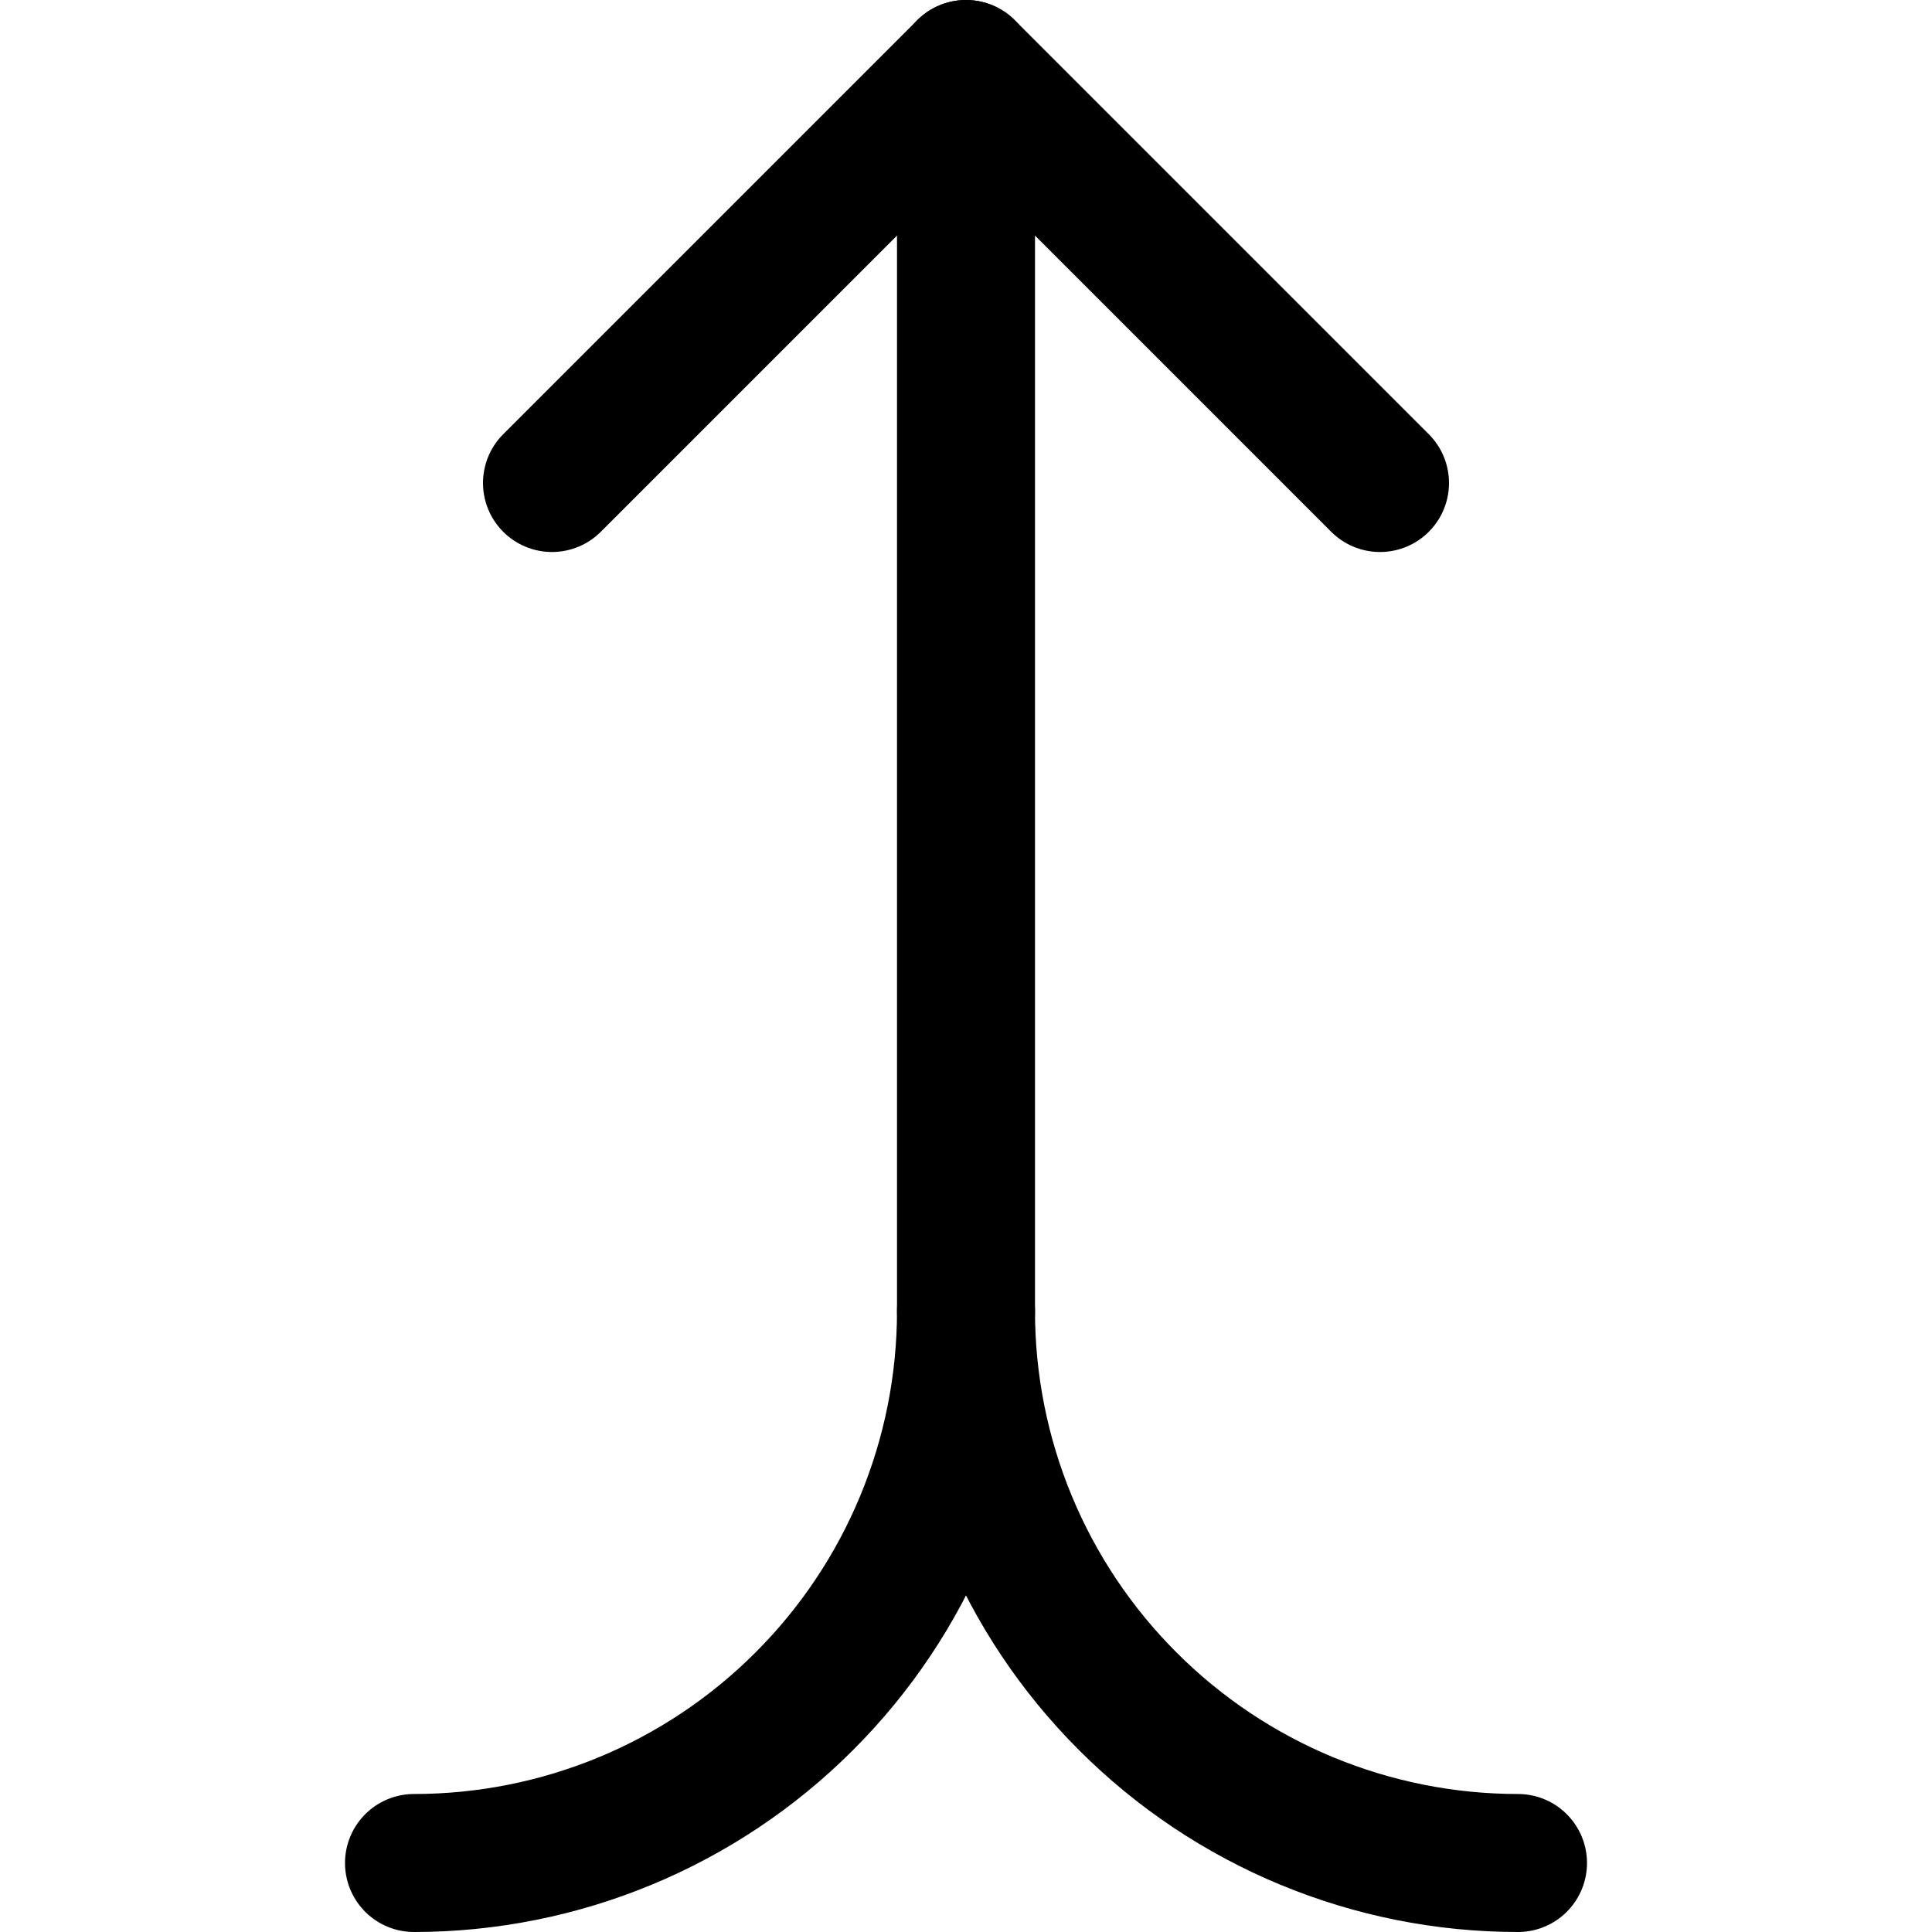 <svg xmlns="http://www.w3.org/2000/svg" fill="none" viewBox="0 0 14 14"><g id="merge-vertical--up-merge-arrow-diagram"><path id="Vector" stroke="#000000" stroke-linecap="round" stroke-linejoin="round" d="m10 3.5 -3 -3 -3 3" stroke-width="1"></path><path id="Vector_2" stroke="#000000" stroke-linecap="round" stroke-linejoin="round" d="M11 13.5c-1.061 0 -2.078 -0.421 -2.828 -1.172C7.421 11.578 7 10.561 7 9.5c0 1.061 -0.421 2.078 -1.172 2.828C5.078 13.079 4.061 13.5 3 13.5" stroke-width="1"></path><path id="Vector_3" stroke="#000000" stroke-linecap="round" stroke-linejoin="round" d="M7 9.5v-9" stroke-width="1"></path></g></svg>